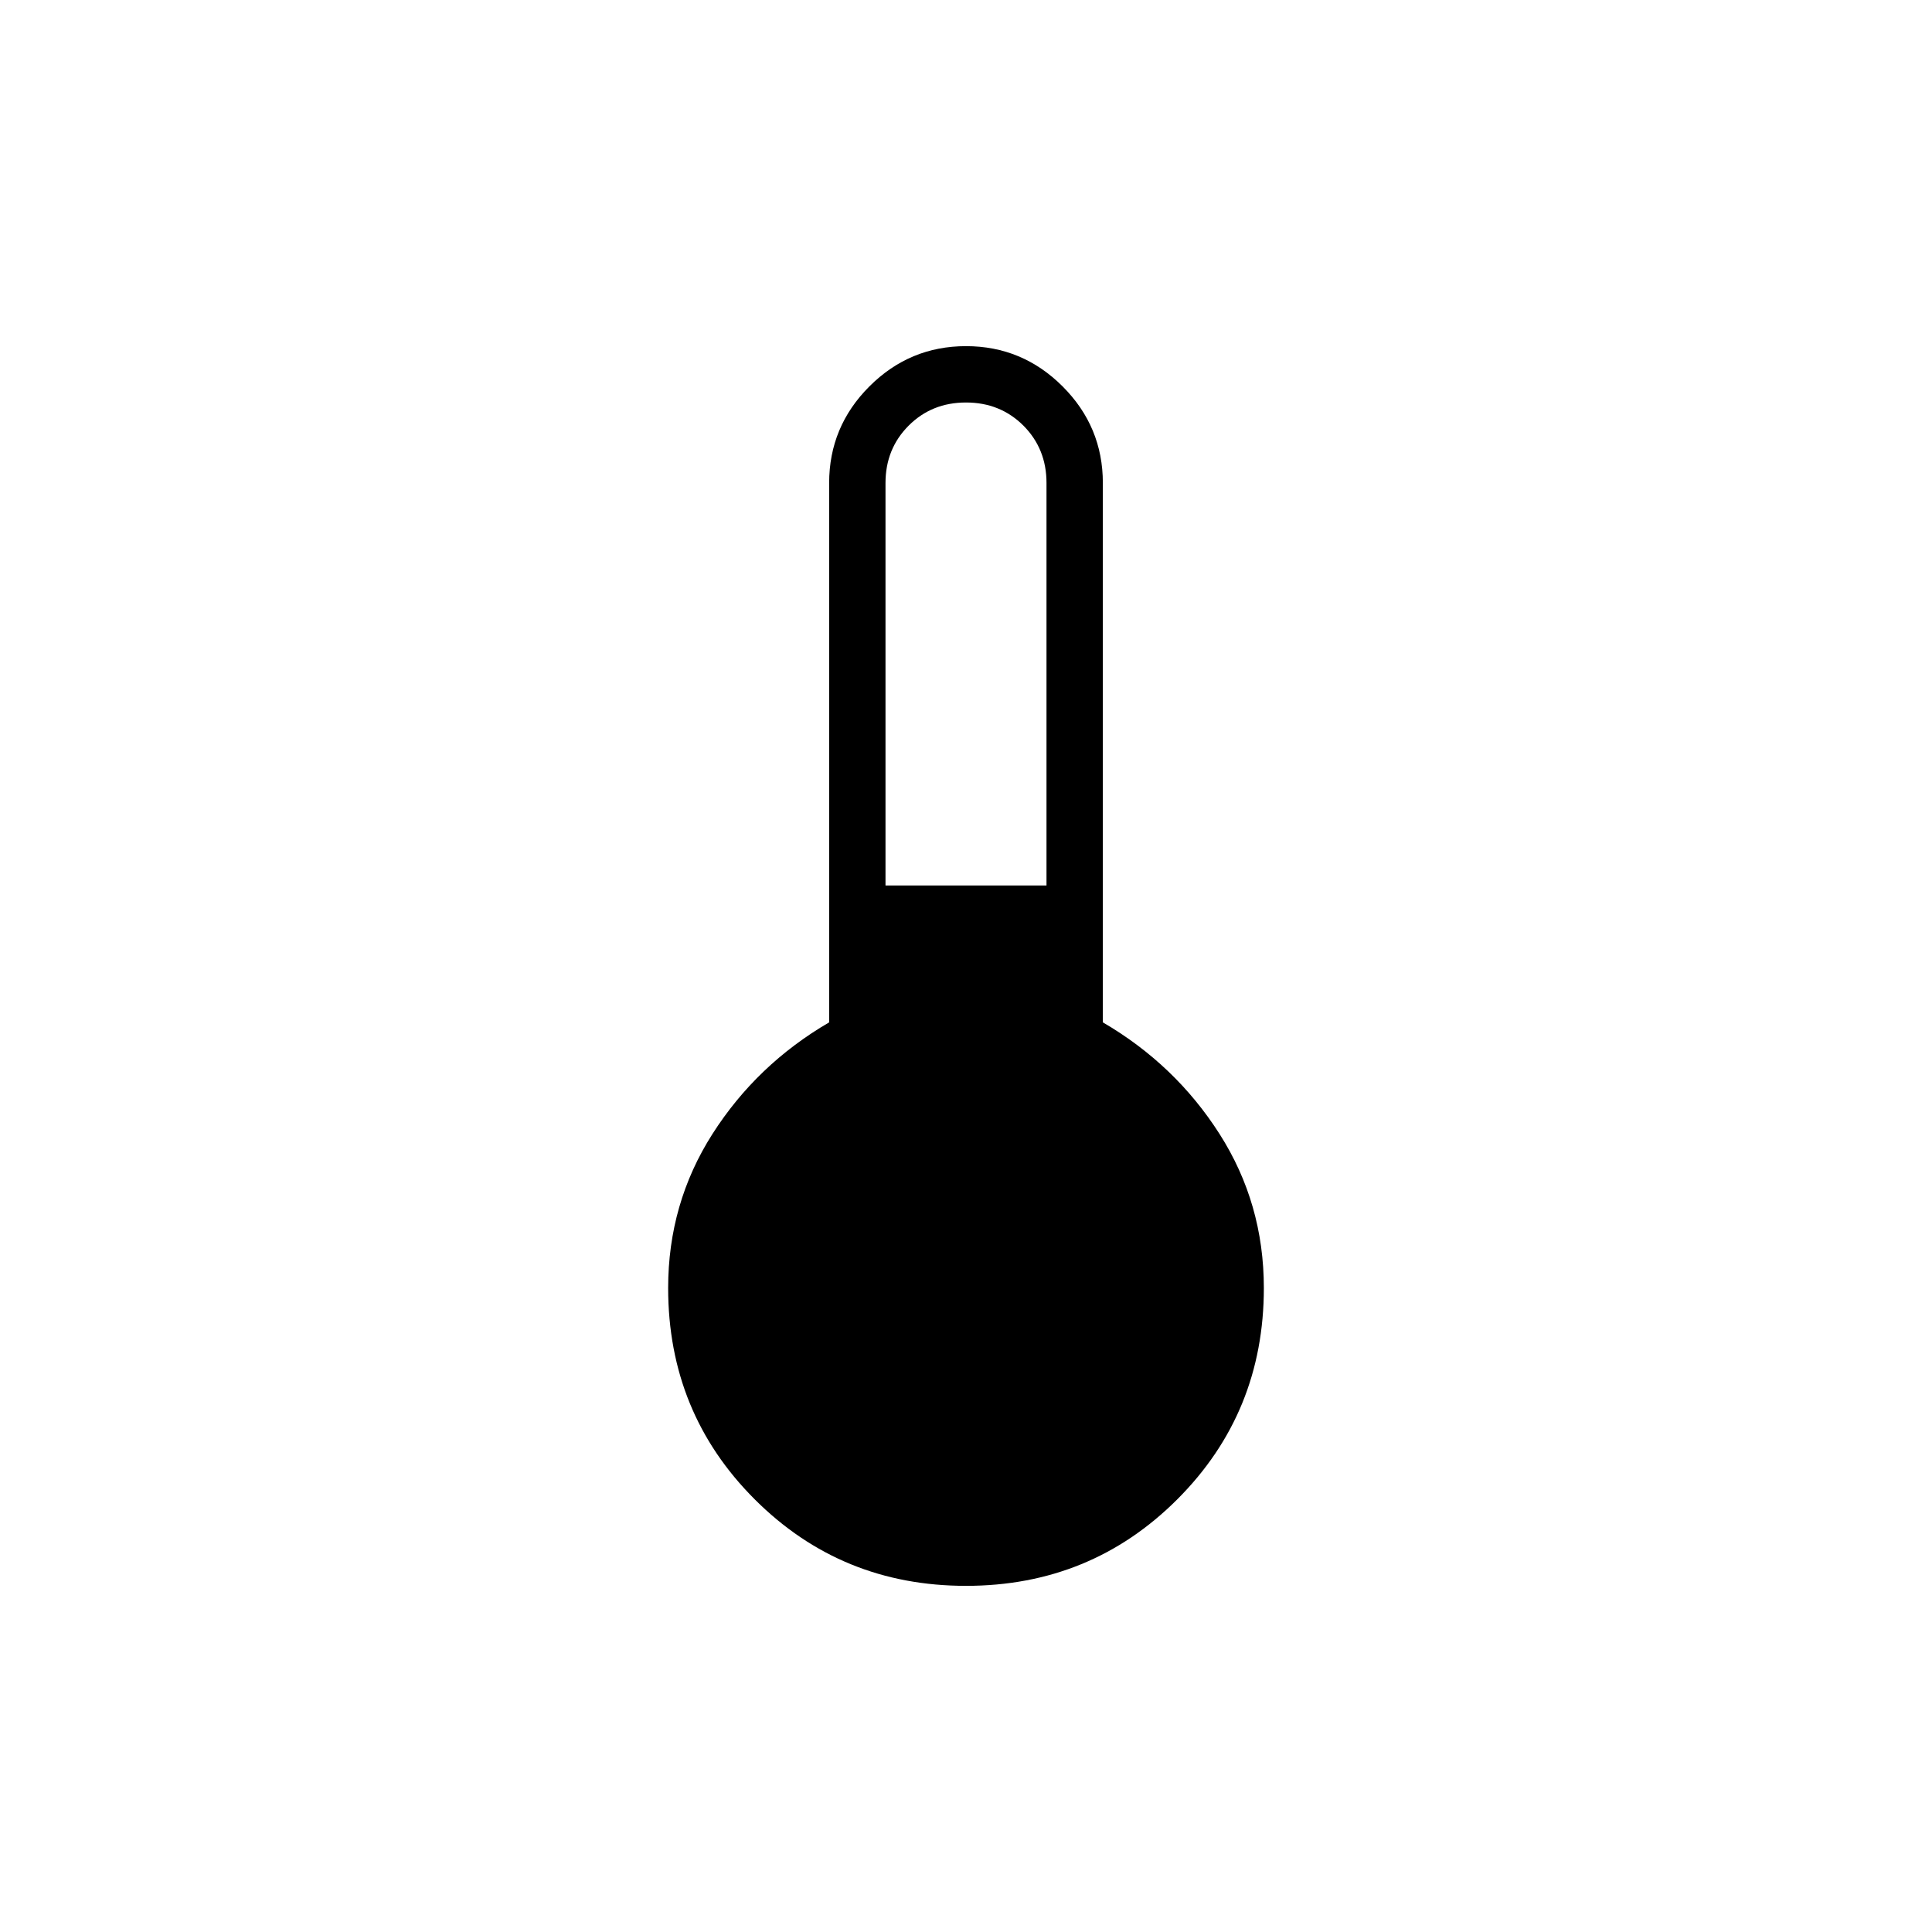 <svg xmlns="http://www.w3.org/2000/svg" height="24" width="24"><path d="M12 19.7q-1.55 0-2.625-1.075T8.3 16q0-1.05.55-1.913.55-.862 1.45-1.387V6q0-.7.5-1.2t1.2-.5q.7 0 1.2.5t.5 1.2v6.7q.9.525 1.45 1.387.55.863.55 1.913 0 1.55-1.075 2.625T12 19.7ZM11 11h2V6q0-.425-.287-.713Q12.425 5 12 5t-.712.287Q11 5.575 11 6Z"/></svg>